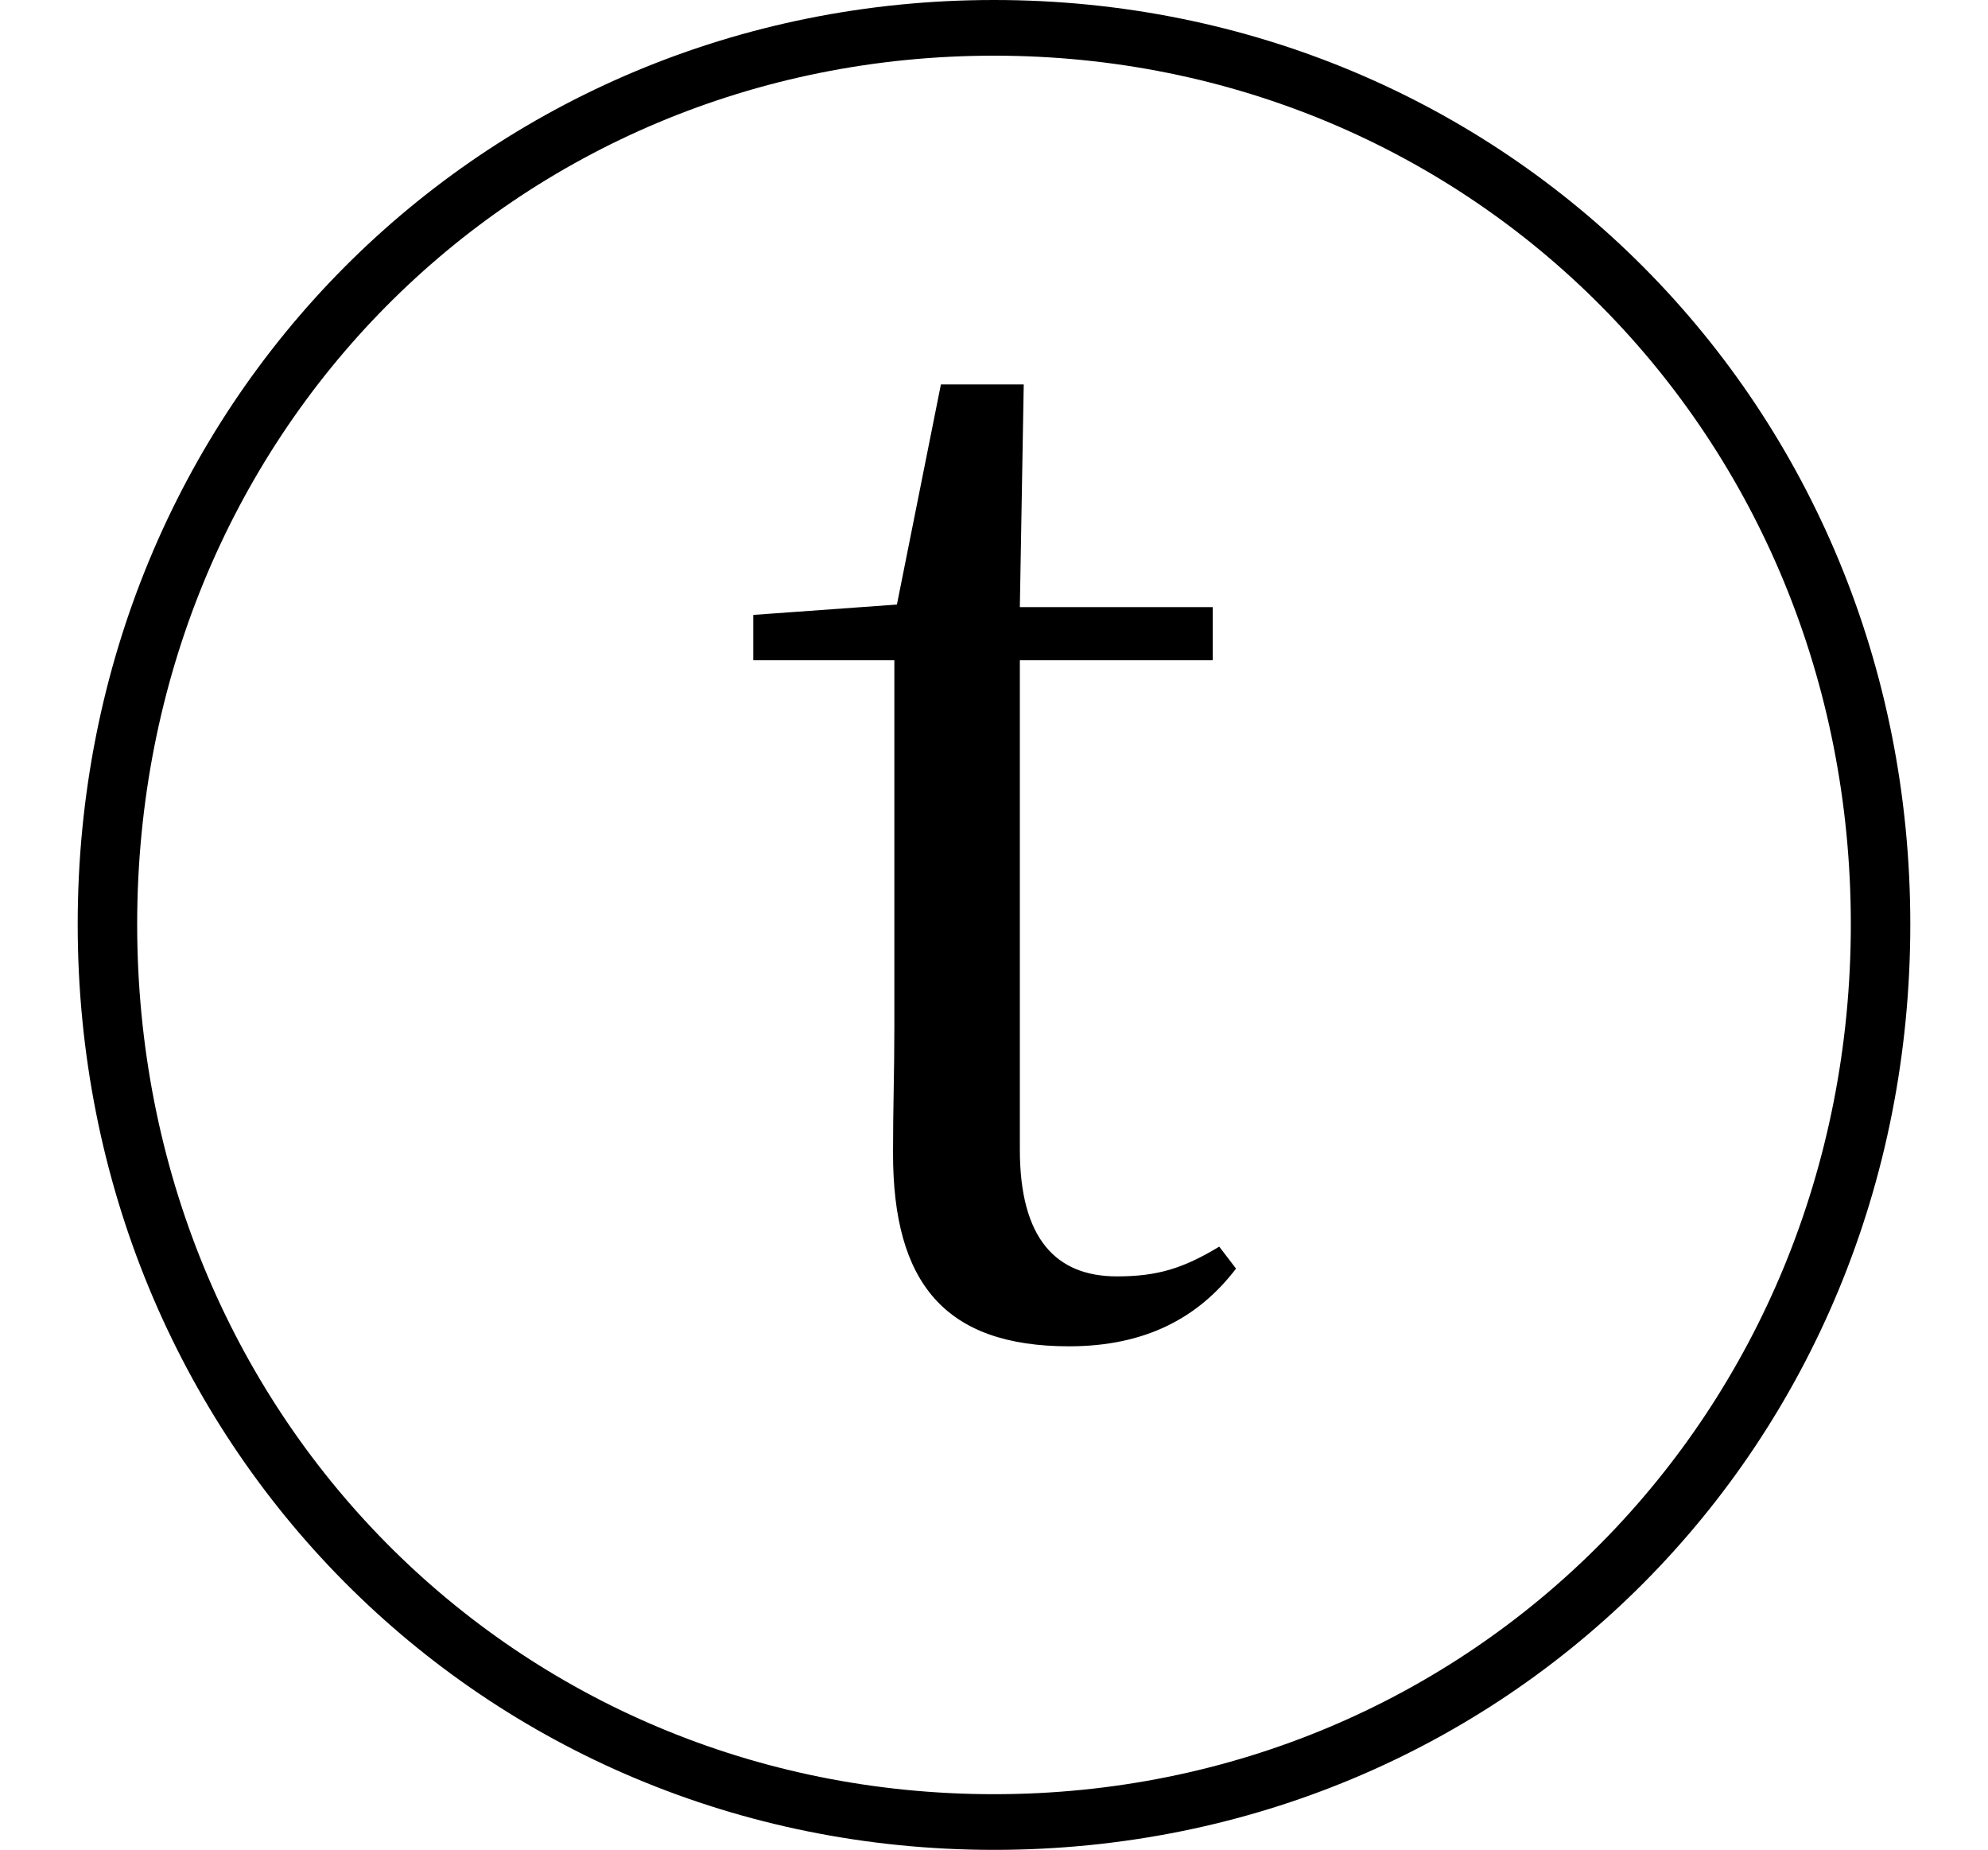 <svg height="22.328" viewBox="0 0 24 22.328" width="24" xmlns="http://www.w3.org/2000/svg">
<path d="M12,-2.047 C18.172,-2.047 23.062,2.828 23.062,9.125 C23.062,15.391 18.172,20.281 12,20.281 C5.828,20.281 0.938,15.391 0.938,9.125 C0.938,2.859 5.828,-2.047 12,-2.047 Z M12,-1.375 C6.219,-1.375 1.656,3.219 1.656,9.125 C1.656,15.031 6.219,19.609 12,19.609 C17.766,19.609 22.344,15.031 22.344,9.125 C22.344,3.219 17.766,-1.375 12,-1.375 Z M12.906,4.031 C13.828,4.031 14.469,4.375 14.922,4.969 L14.719,5.234 C14.281,4.969 13.969,4.875 13.484,4.875 C12.75,4.875 12.312,5.328 12.312,6.406 L12.312,12.312 L14.641,12.312 L14.641,12.953 L12.312,12.953 L12.359,15.641 L11.359,15.641 L10.828,12.984 L9.094,12.859 L9.094,12.312 L10.797,12.312 L10.797,7.875 C10.797,7.312 10.781,6.938 10.781,6.359 C10.781,4.797 11.406,4.031 12.906,4.031 Z" transform="translate(0, 20.281) scale(1, -1)"/>
</svg>